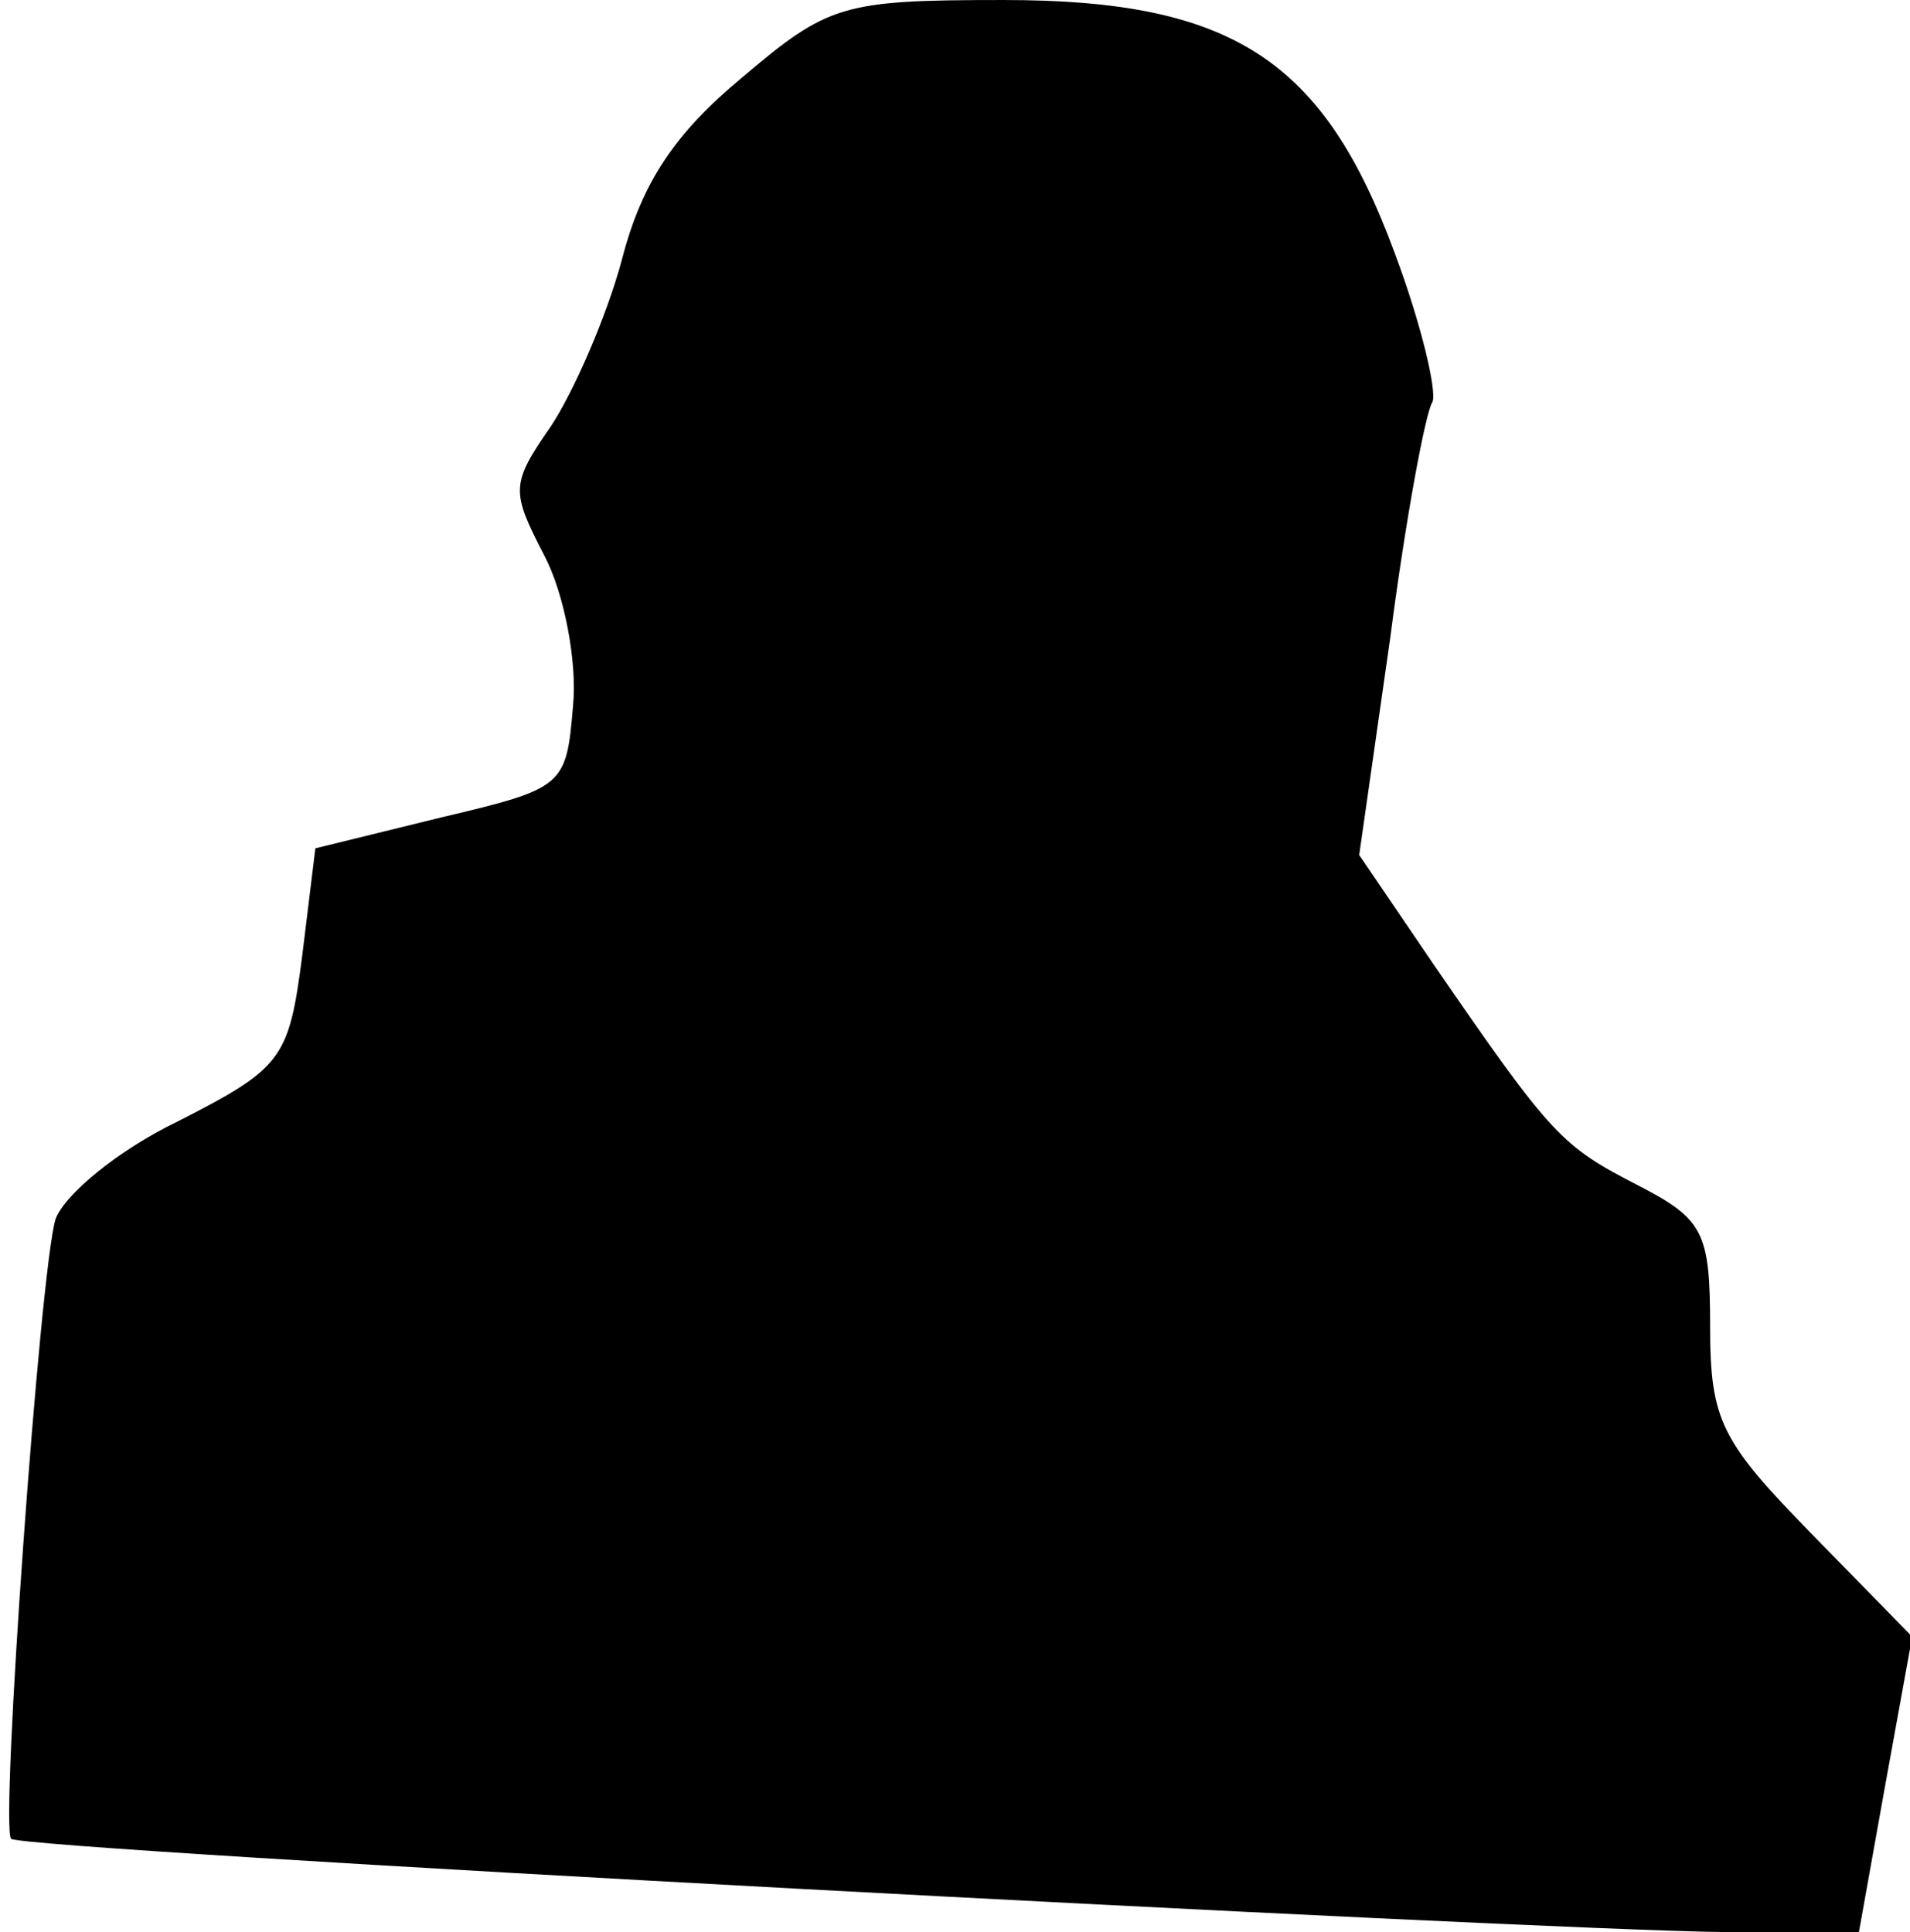 <?xml version="1.0" standalone="no"?>
<!DOCTYPE svg PUBLIC "-//W3C//DTD SVG 20010904//EN"
 "http://www.w3.org/TR/2001/REC-SVG-20010904/DTD/svg10.dtd">
<svg version="1.0" xmlns="http://www.w3.org/2000/svg"
 width="86pt" height="87pt" viewBox="0 0 86 87"
 preserveAspectRatio="xMidYMid meet">
<g transform="translate(0,87) scale(0.1,-0.1)"
fill="#000000" stroke="none">
<path fill="#000000" stroke="none" d="M334 835 c-30 -25 -45 -47 -54 -82 -7
-26 -22 -60 -32 -75 -18 -26 -18 -29 -3 -58 9 -17 15 -48 13 -68 -3 -36 -4
-37 -59 -50 l-57 -14 -6 -49 c-6 -46 -9 -50 -56 -74 -27 -13 -51 -33 -55 -44
-7 -23 -25 -274 -20 -279 5 -5 683 -41 771 -42 l61 0 12 67 12 66 -45 46 c-41
42 -46 51 -46 94 0 42 -3 48 -32 63 -35 18 -39 22 -92 99 l-34 50 14 98 c7 54
16 102 19 106 2 5 -5 35 -17 67 -32 87 -73 114 -176 114 -73 0 -79 -2 -118
-35z"/>
</g>
</svg>
